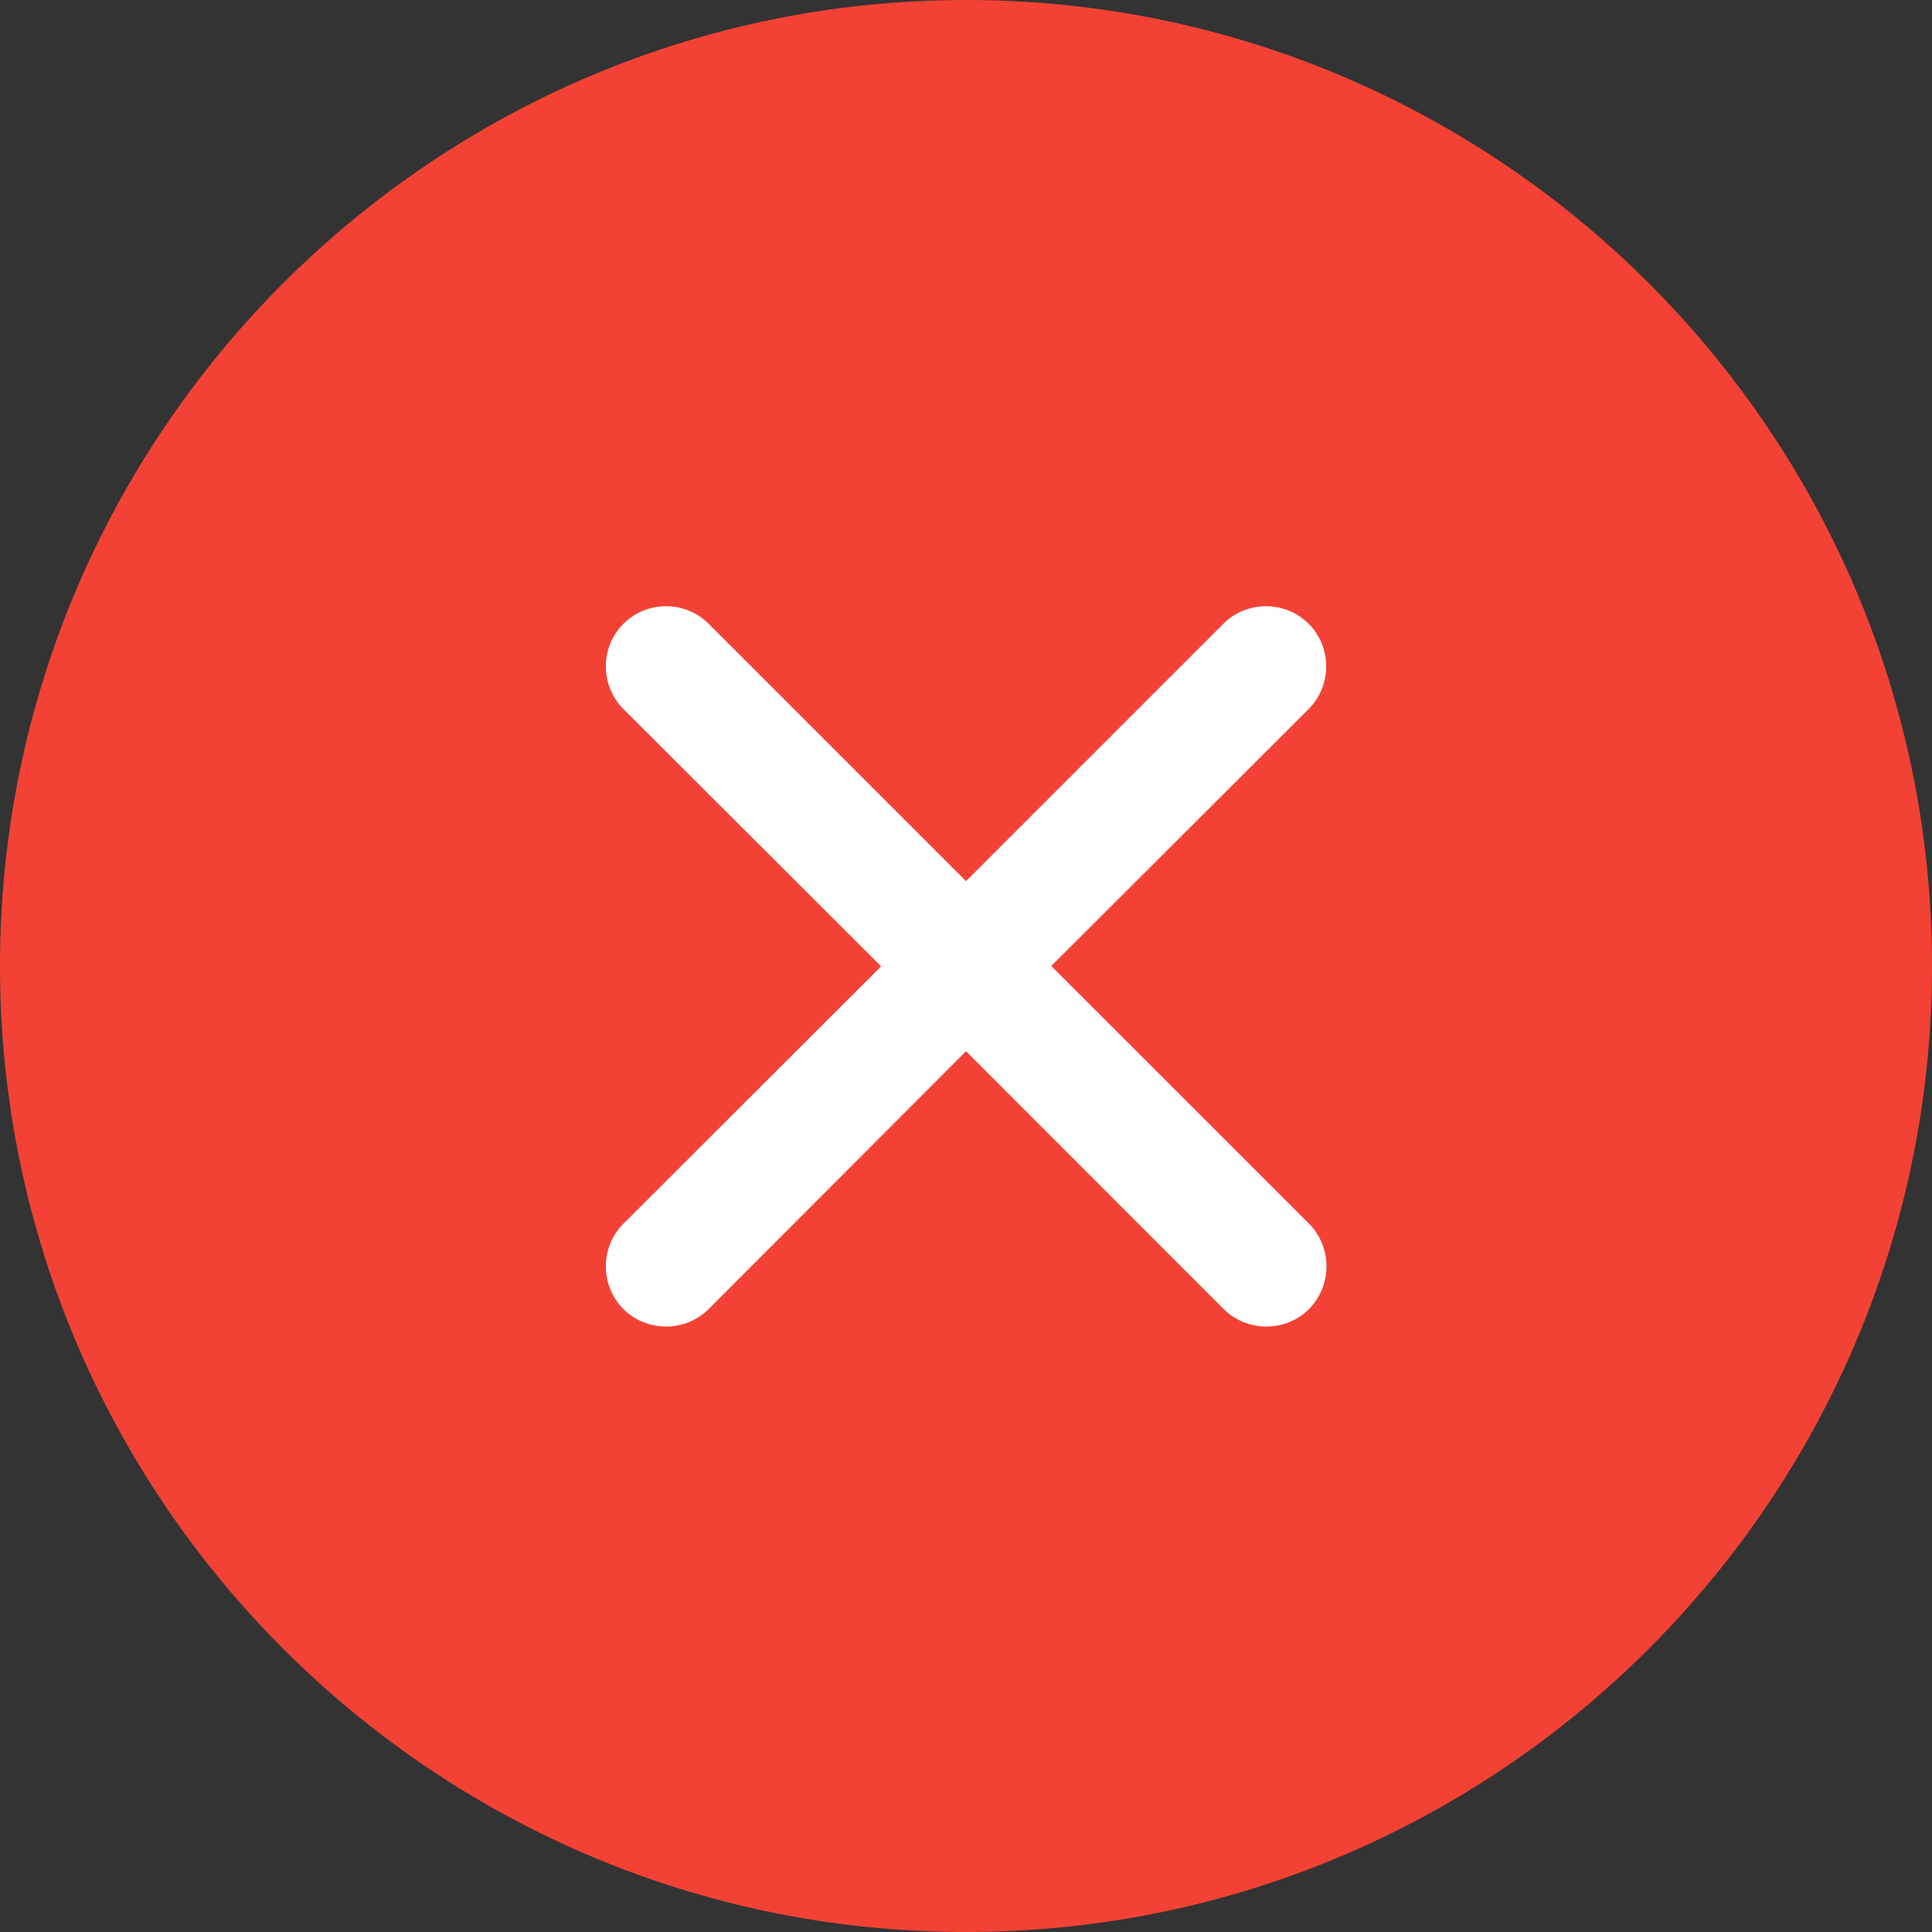 <svg width="16" height="16" viewBox="0 0 16 16" fill="none" xmlns="http://www.w3.org/2000/svg">
<rect x="0" y="0" width="16" height="16" fill="#333333" stroke="none"/>
<path fill-rule="evenodd" clip-rule="evenodd" d="M8 0C3.587 0 0 3.587 0 8C0 12.412 3.587 16 8 16C12.412 16 16 12.412 16 8C16 3.587 12.412 0 8 0Z" fill="#F34235"/>
<path fill-rule="evenodd" clip-rule="evenodd" d="M10.841 10.841C10.647 11.034 10.328 11.034 10.134 10.841L8 8.706L5.869 10.841C5.675 11.034 5.356 11.034 5.163 10.841C4.969 10.647 4.969 10.328 5.163 10.134L7.297 8.003L5.163 5.872C4.969 5.678 4.969 5.359 5.163 5.166C5.356 4.972 5.675 4.972 5.869 5.166L8 7.297L10.131 5.166C10.325 4.972 10.644 4.972 10.838 5.166C11.031 5.359 11.031 5.678 10.838 5.872L8.706 8L10.838 10.131C11.034 10.328 11.034 10.644 10.841 10.841Z" fill="white"/>
</svg>
